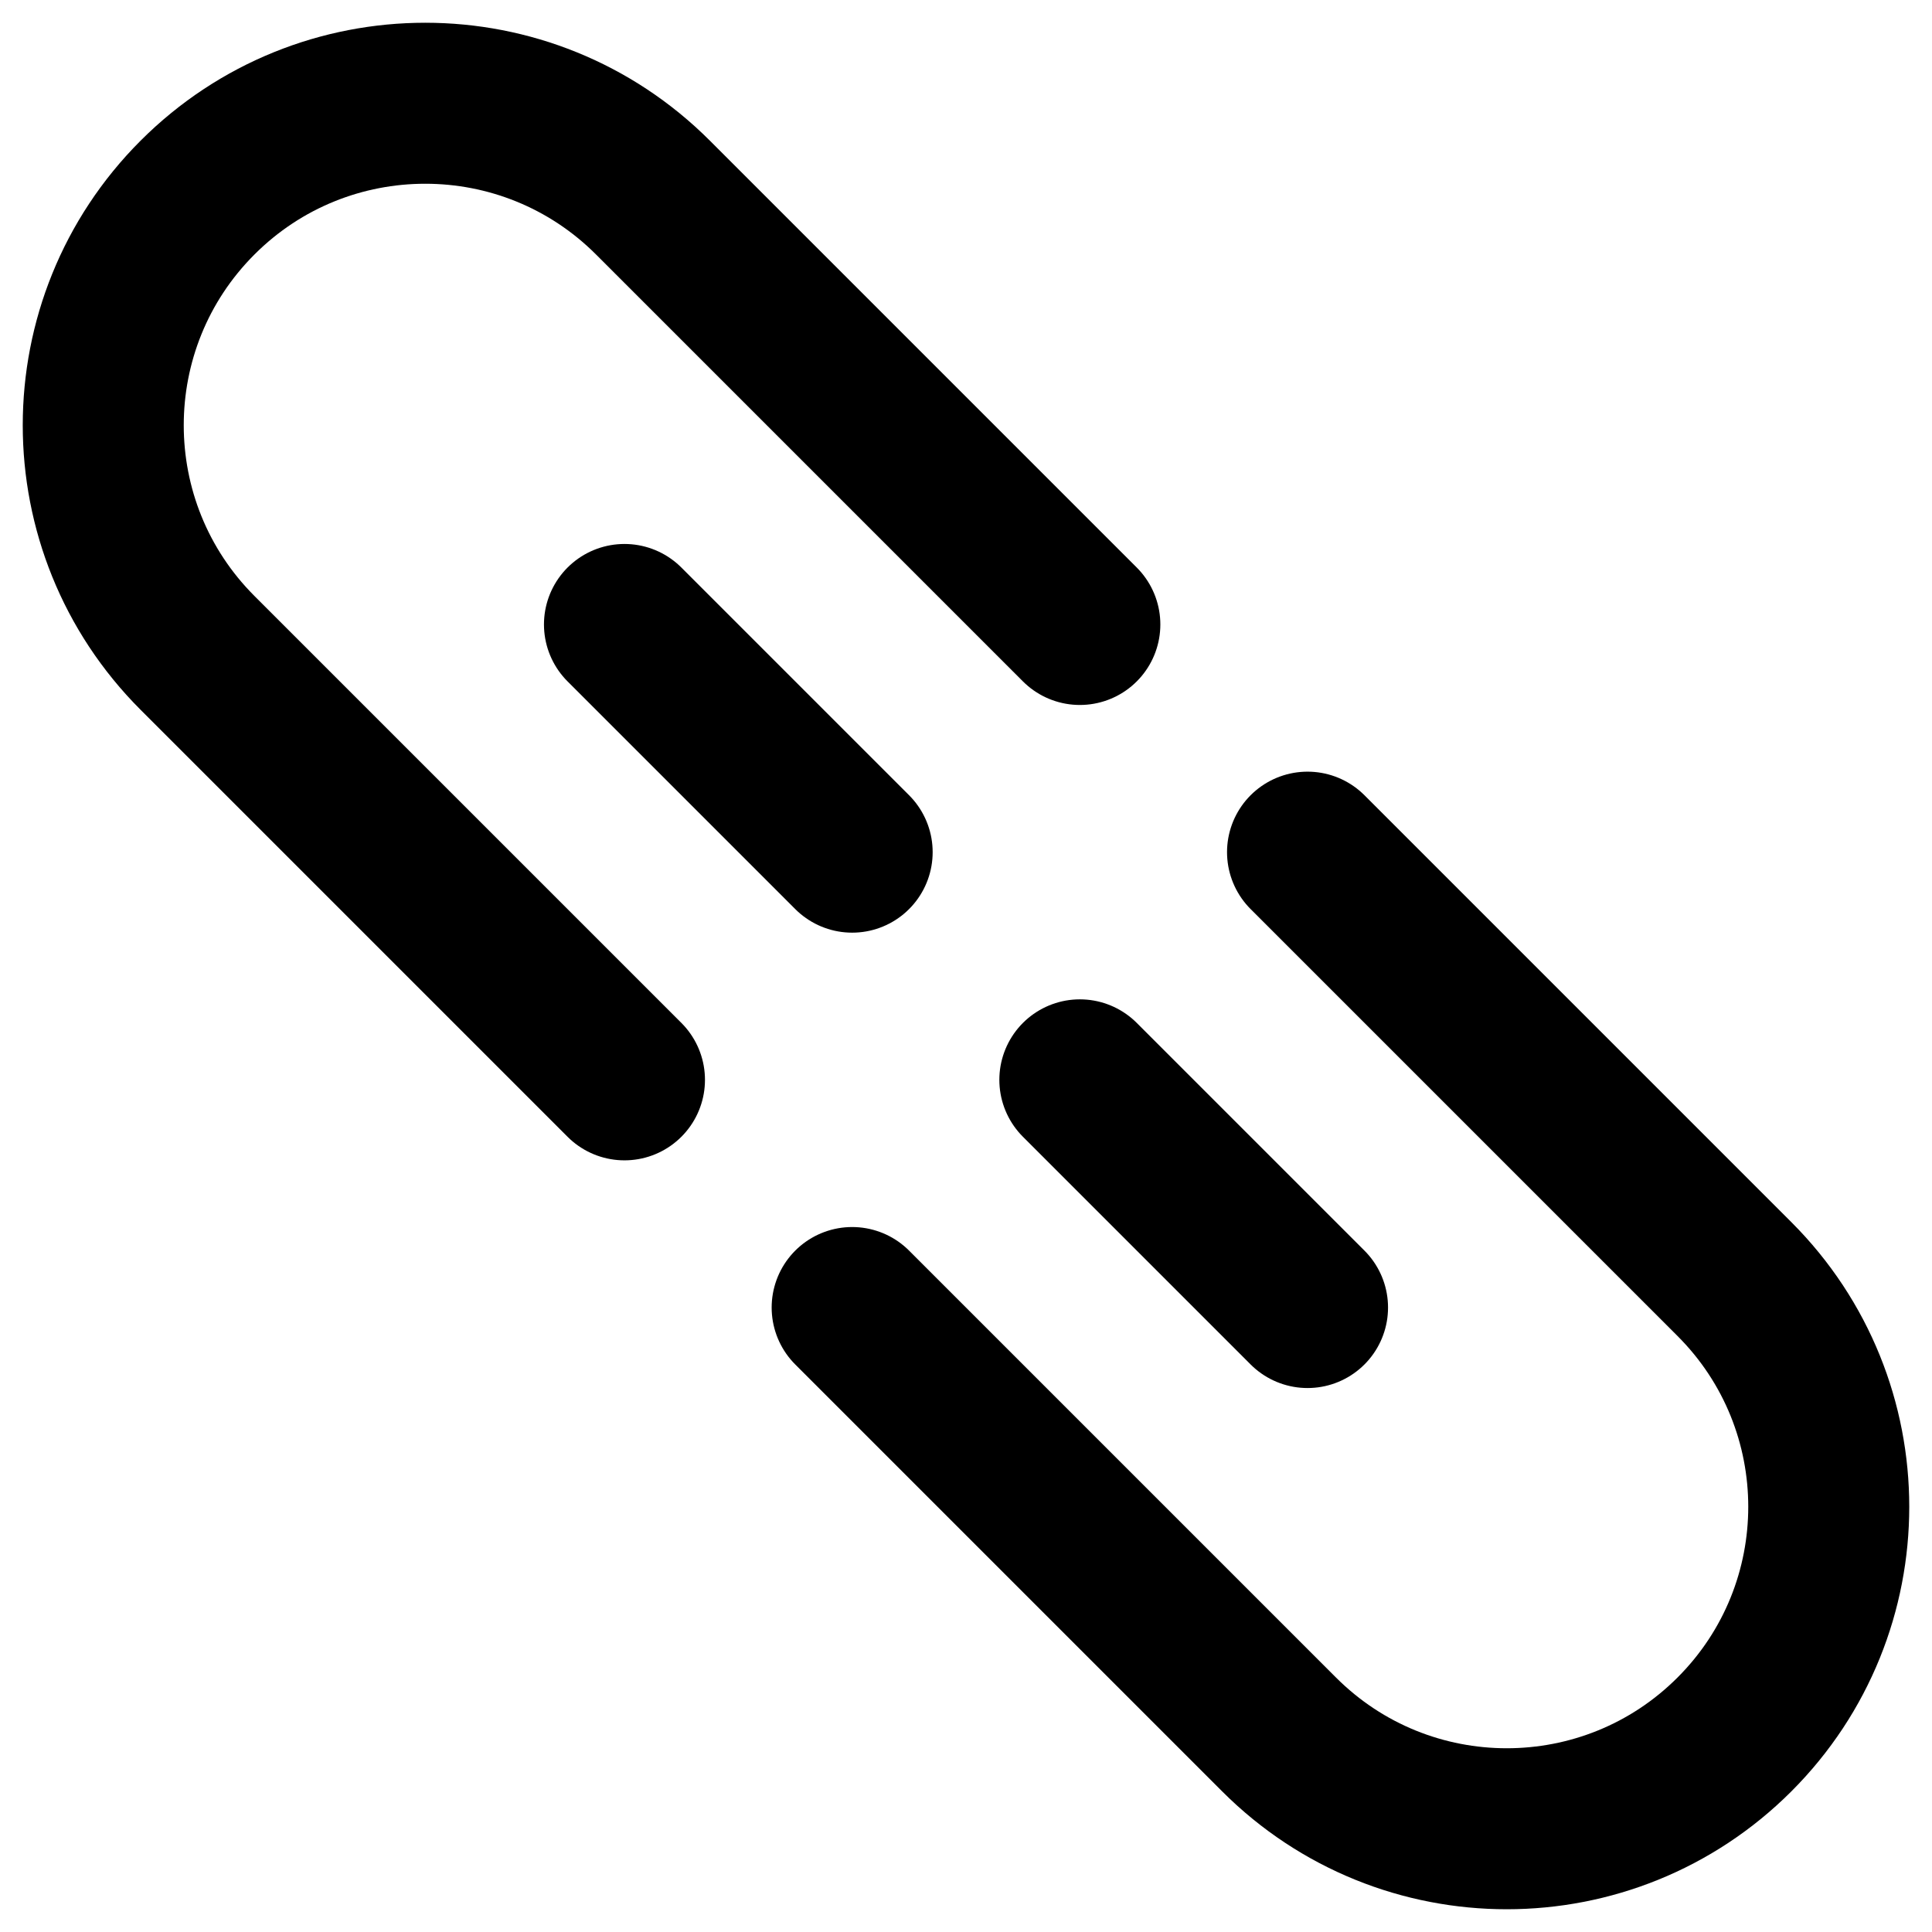 <?xml version="1.0" encoding="UTF-8"?>
<svg width="48px" height="48px" viewBox="0 0 48 48" version="1.1" xmlns="http://www.w3.org/2000/svg" xmlns:xlink="http://www.w3.org/1999/xlink">
    <!-- Generator: Sketch 50.2 (55047) - http://www.bohemiancoding.com/sketch -->
    <title>base/unlink</title>
    <desc>Created with Sketch.</desc>
    <defs></defs>
    <g id="base/unlink" stroke="none" stroke-width="1" fill="none" fill-rule="evenodd" stroke-linecap="round" stroke-linejoin="round">
        <g id="Group" transform="translate(24, 24) rotate(-45) translate(-24, -24) translate(16, -3)" stroke="#000000" stroke-width="4">
            <path d="M16,23 L16,8 C16,3.582 12.418,0 8,0 C3.582,0 0,3.582 0,8 L0,23" id="Oval"></path>
            <path d="M16,54 L16,39 C16,34.582 12.418,31 8,31 C3.582,31 0,34.582 0,39 L0,54" id="Oval-Copy-2" transform="translate(8, 42.5) scale(1, -1) translate(-8, -42.5) "></path>
            <path d="M8,23 L8,15" id="Path-2"></path>
            <path d="M8,39 L8,31" id="Path-2"></path>
        </g>
    </g>
</svg>